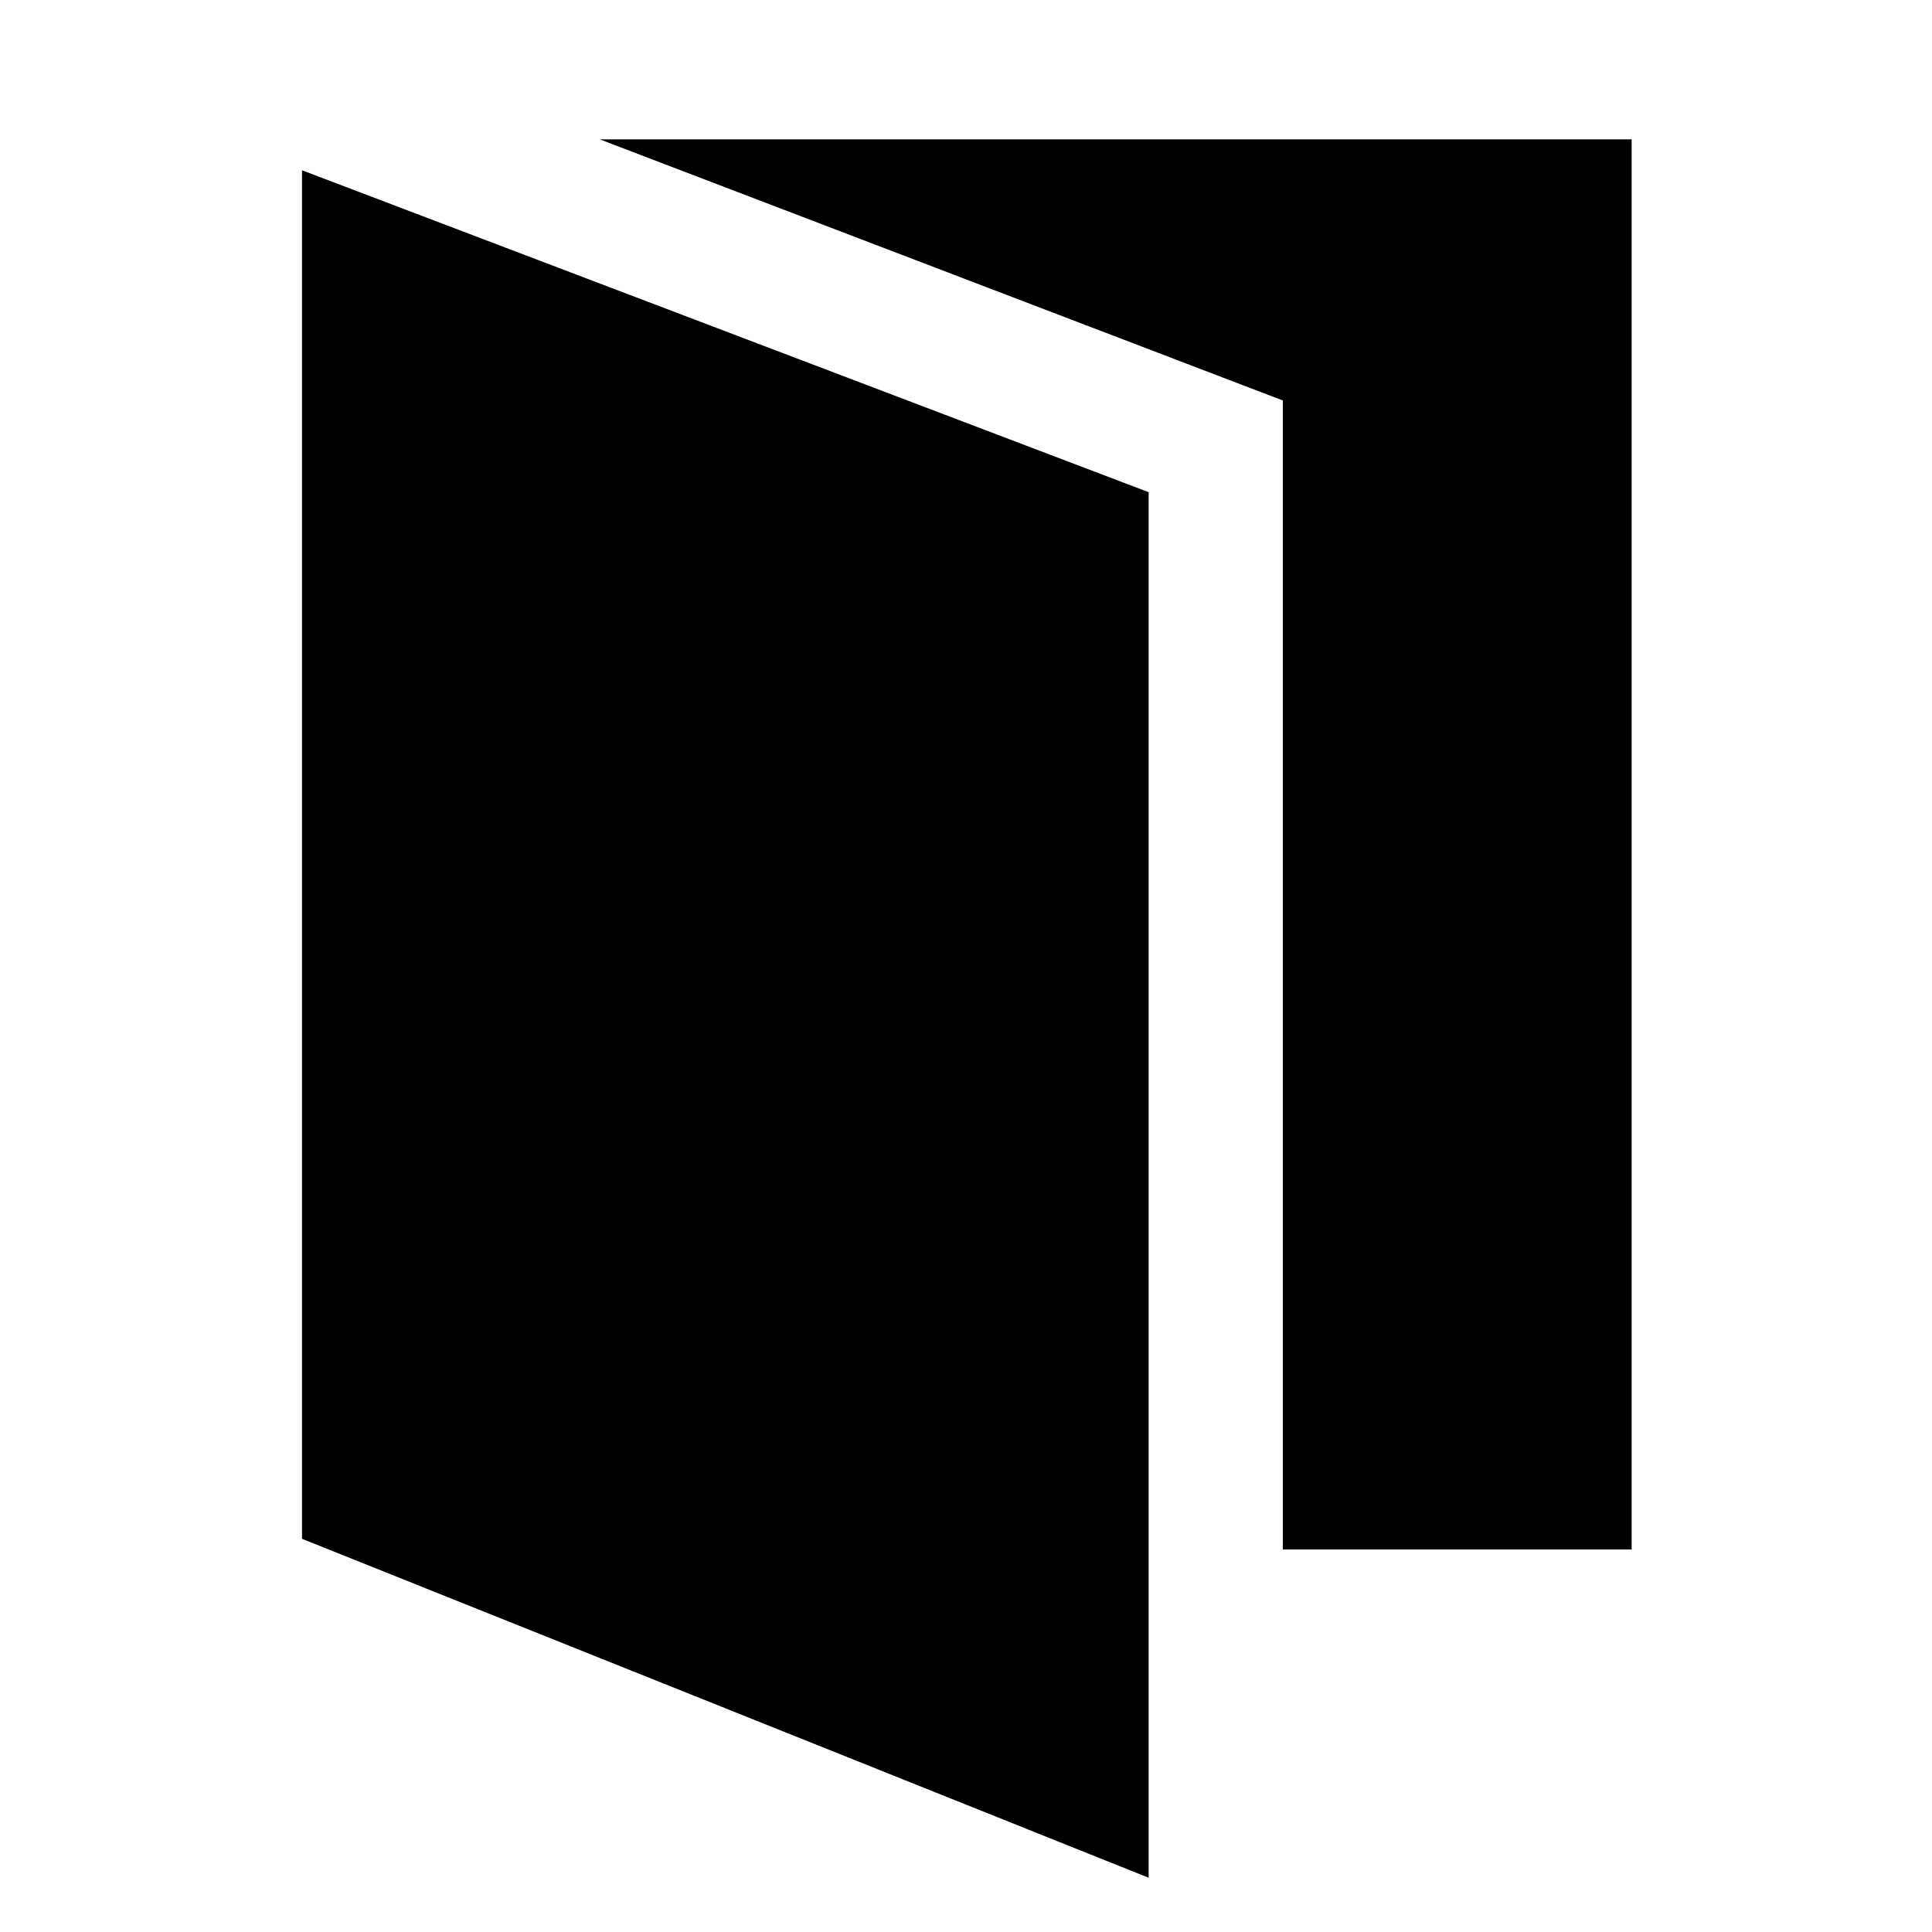<svg xmlns="http://www.w3.org/2000/svg" height="40" viewBox="0 96 960 960" width="40"><path d="M150.073 860.623V180.608l420.681 159.957v688.475L150.073 860.623Zm487.347 5.304V294.992L298.022 165.246h512.732v700.681H637.42Z"/></svg>